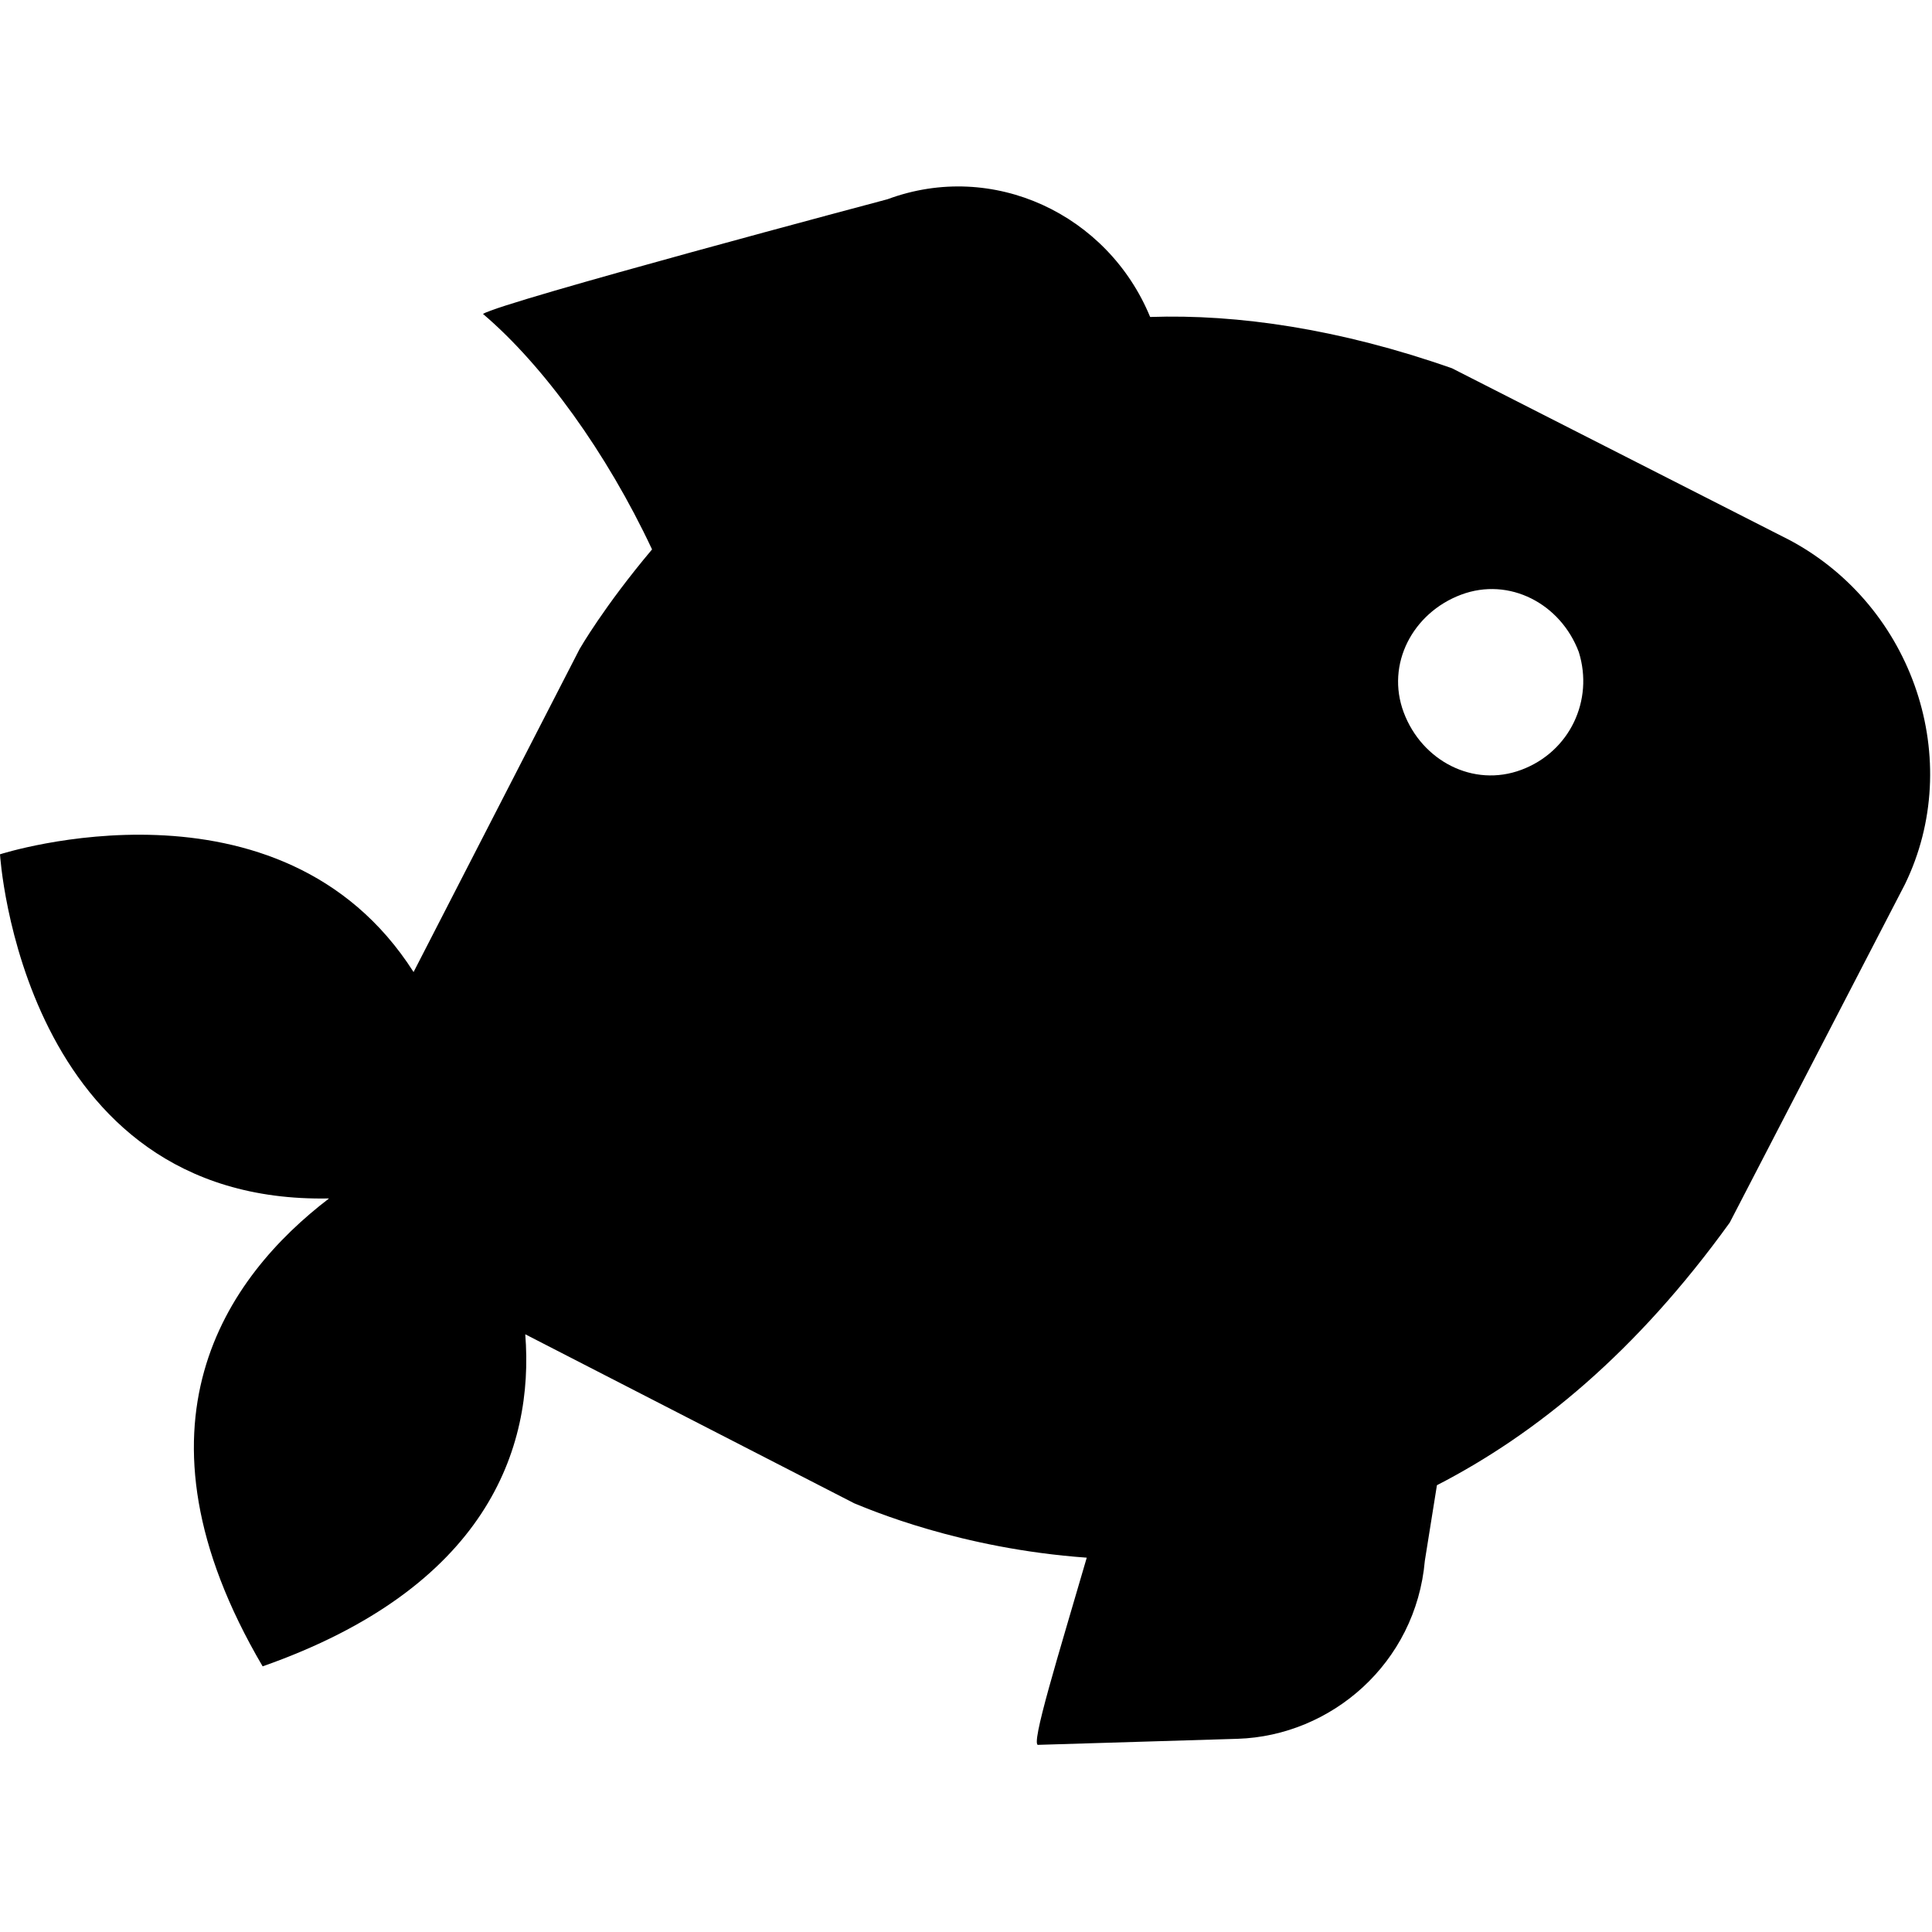 <!-- Generated by IcoMoon.io -->
<svg version="1.1" xmlns="http://www.w3.org/2000/svg" width="32" height="32" viewBox="0 0 32 32">
<title>fish</title>
<path d="M29.65 8.95l-5.6-2.85c-1.85-0.65-3.55-0.9-5-0.85-0.7-1.7-2.6-2.6-4.35-1.95 0 0-6.4 1.7-6.7 1.9 1 0.85 2.050 2.3 2.8 3.9-0.8 0.95-1.2 1.65-1.2 1.65l-2.75 5.35c-2.2-3.45-6.85-1.95-6.85-1.95s0.35 5.8 5.45 5.7c-1.7 1.3-3.45 3.75-1.1 7.75 3.7-1.3 4.5-3.6 4.35-5.5l5.45 2.8c0.25 0.1 1.75 0.75 3.85 0.9-0.45 1.55-0.95 3.15-0.8 3.1l3.3-0.1c1.55-0.050 2.95-1.25 3.1-2.95l0.2-1.25c1.65-0.85 3.3-2.2 4.85-4.35l2.9-5.6c1-2.050 0.15-4.6-1.9-5.7zM25.2 12.75c-0.8 0.3-1.65-0.15-1.95-0.95s0.15-1.65 0.95-1.95 1.65 0.15 1.95 0.95c0.25 0.8-0.15 1.65-0.95 1.95z"></path>
</svg>
